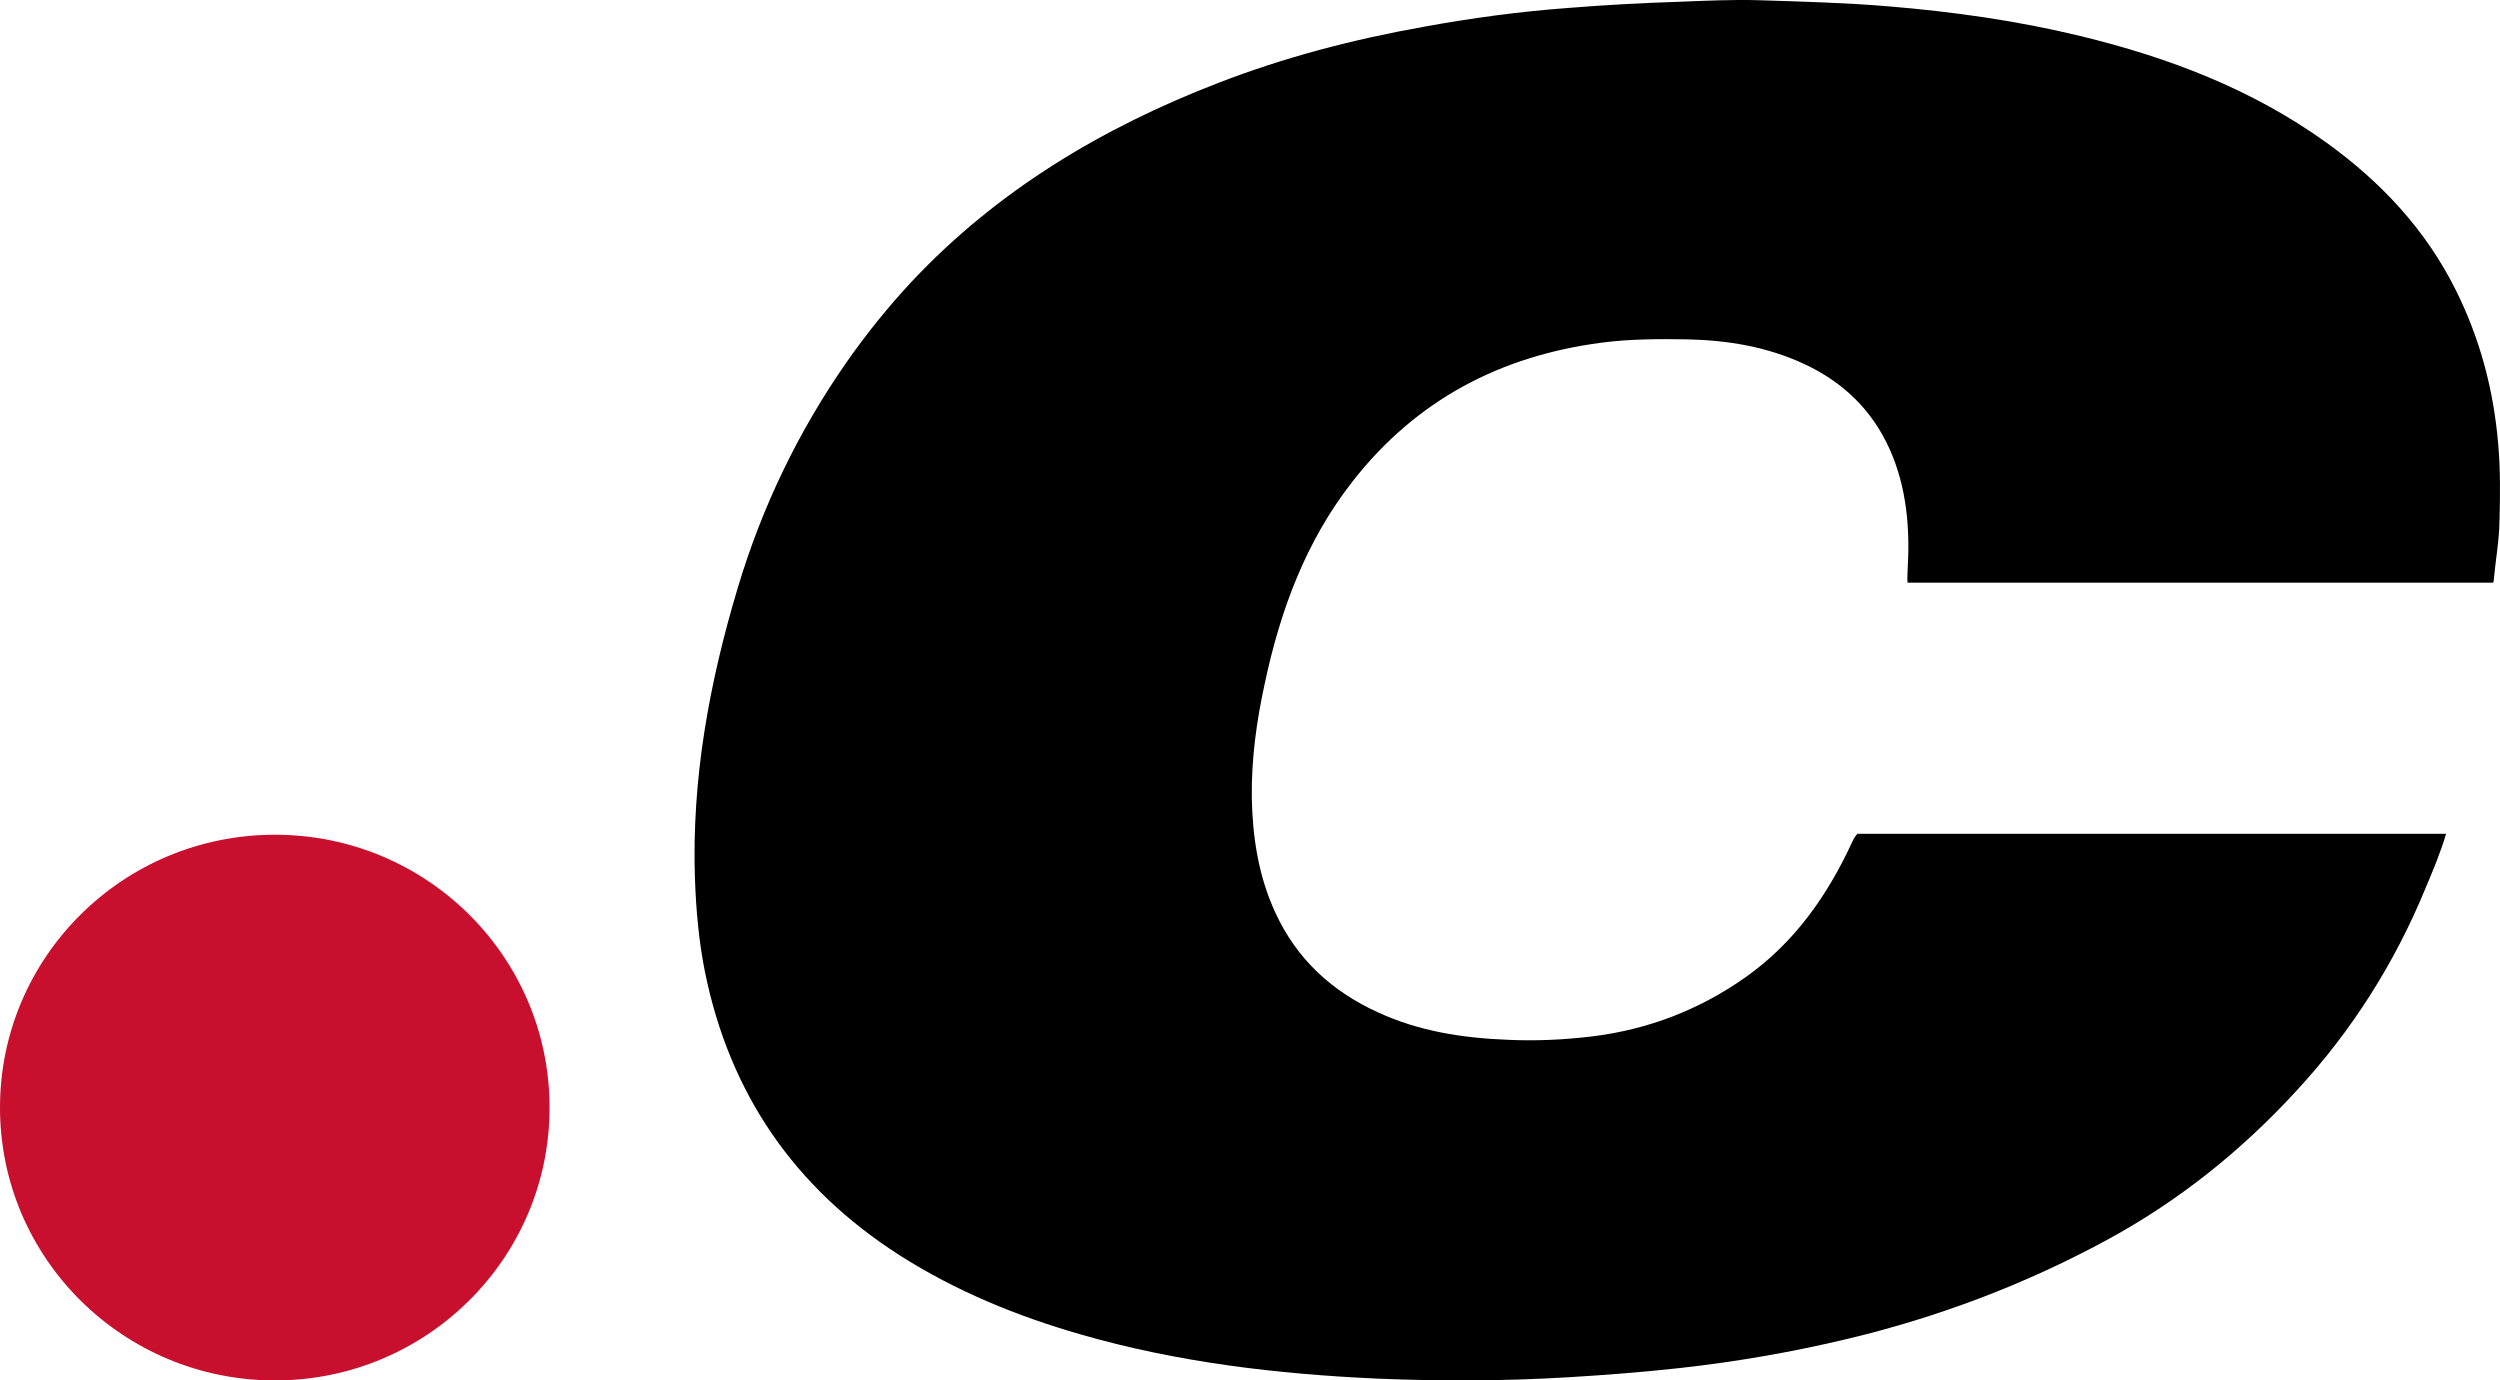 <?xml version="1.0" encoding="UTF-8"?>
<svg id="Layer_2" data-name="Layer 2" xmlns="http://www.w3.org/2000/svg" viewBox="0 0 460 254">
  <defs>
    <style>
      .cls-1 {
        fill: #000;
      }

      .cls-1, .cls-2 {
        stroke-width: 0px;
      }

      .cls-2 {
        fill: #c8102e;
      }
    </style>
  </defs>
  <g id="Layer_1-2" data-name="Layer 1">
    <g>
      <path class="cls-1" d="M340.83,154.87c-4.54,9.85-10.58,18.53-19.66,24.95-8.51,6-17.88,9.6-28.21,10.88-5.17.62-10.34.87-15.59.62-8.29-.33-16.29-1.57-23.83-5.05-8.46-3.85-14.92-9.76-18.87-18.33-3.13-6.78-4.21-13.94-4.34-21.26-.08-7.08.88-14.03,2.38-20.89,2.87-13.53,7.58-26.28,16.25-37.32,11.66-14.86,27.08-22.97,45.66-25.41,5.29-.7,10.59-.7,15.88-.62,7.46.17,14.66,1.37,21.42,4.51,7.16,3.31,12.54,8.48,15.79,15.72,3.16,7.12,3.75,14.61,3.29,22.26-.04,1.12-.08,1.82,0,2.28h107.75c.08-.21.12-.42.12-.66.34-3.64,1-7.24,1.04-10.88.13-4.64.17-9.31-.24-13.95-.84-9.97-3.34-19.4-7.8-28.34-5.54-11.13-13.79-19.94-23.87-27.18-13.63-9.8-29-15.64-45.21-19.57-11.58-2.81-23.37-4.47-35.29-5.46-7.84-.66-15.75-.87-23.63-1.12-5.08-.16-10.12.09-15.2.29-6.67.21-13.38.58-20.05,1.12-9,.66-17.87,1.86-26.71,3.48-12.95,2.31-25.66,5.62-37.91,10.38-21.25,8.23-40.42,19.69-56.13,36.37-4.37,4.67-8.41,9.68-12.08,14.93-8.92,12.79-15.58,26.65-20.04,41.54-5.25,17.5-8.5,35.21-7.88,53.54.21,5.79.71,11.46,1.84,17.12,4.54,22.39,16.46,39.76,35.79,52.13,10.37,6.62,21.62,11.22,33.42,14.61,17.83,5.13,36.12,7.28,54.58,8.11,11.67.49,23.37.45,35.04-.25,6.87-.41,13.75-.95,20.58-1.7,10.38-1.16,20.67-2.93,30.88-5.38,16.58-3.97,32.41-9.93,47.46-18.07,13.33-7.2,24.95-16.51,35.12-27.6,10.17-11.01,18.08-23.5,23.75-37.32,1.38-3.27,2.75-6.53,3.75-9.93h-108.33c-.34.38-.63.83-.92,1.45Z"/>
      <path class="cls-2" d="M101.12,203.81c0,27.72-22.62,50.19-50.54,50.19S0,231.53,0,203.81s22.63-50.22,50.58-50.22,50.54,22.46,50.54,50.22Z"/>
    </g>
  </g>
</svg>